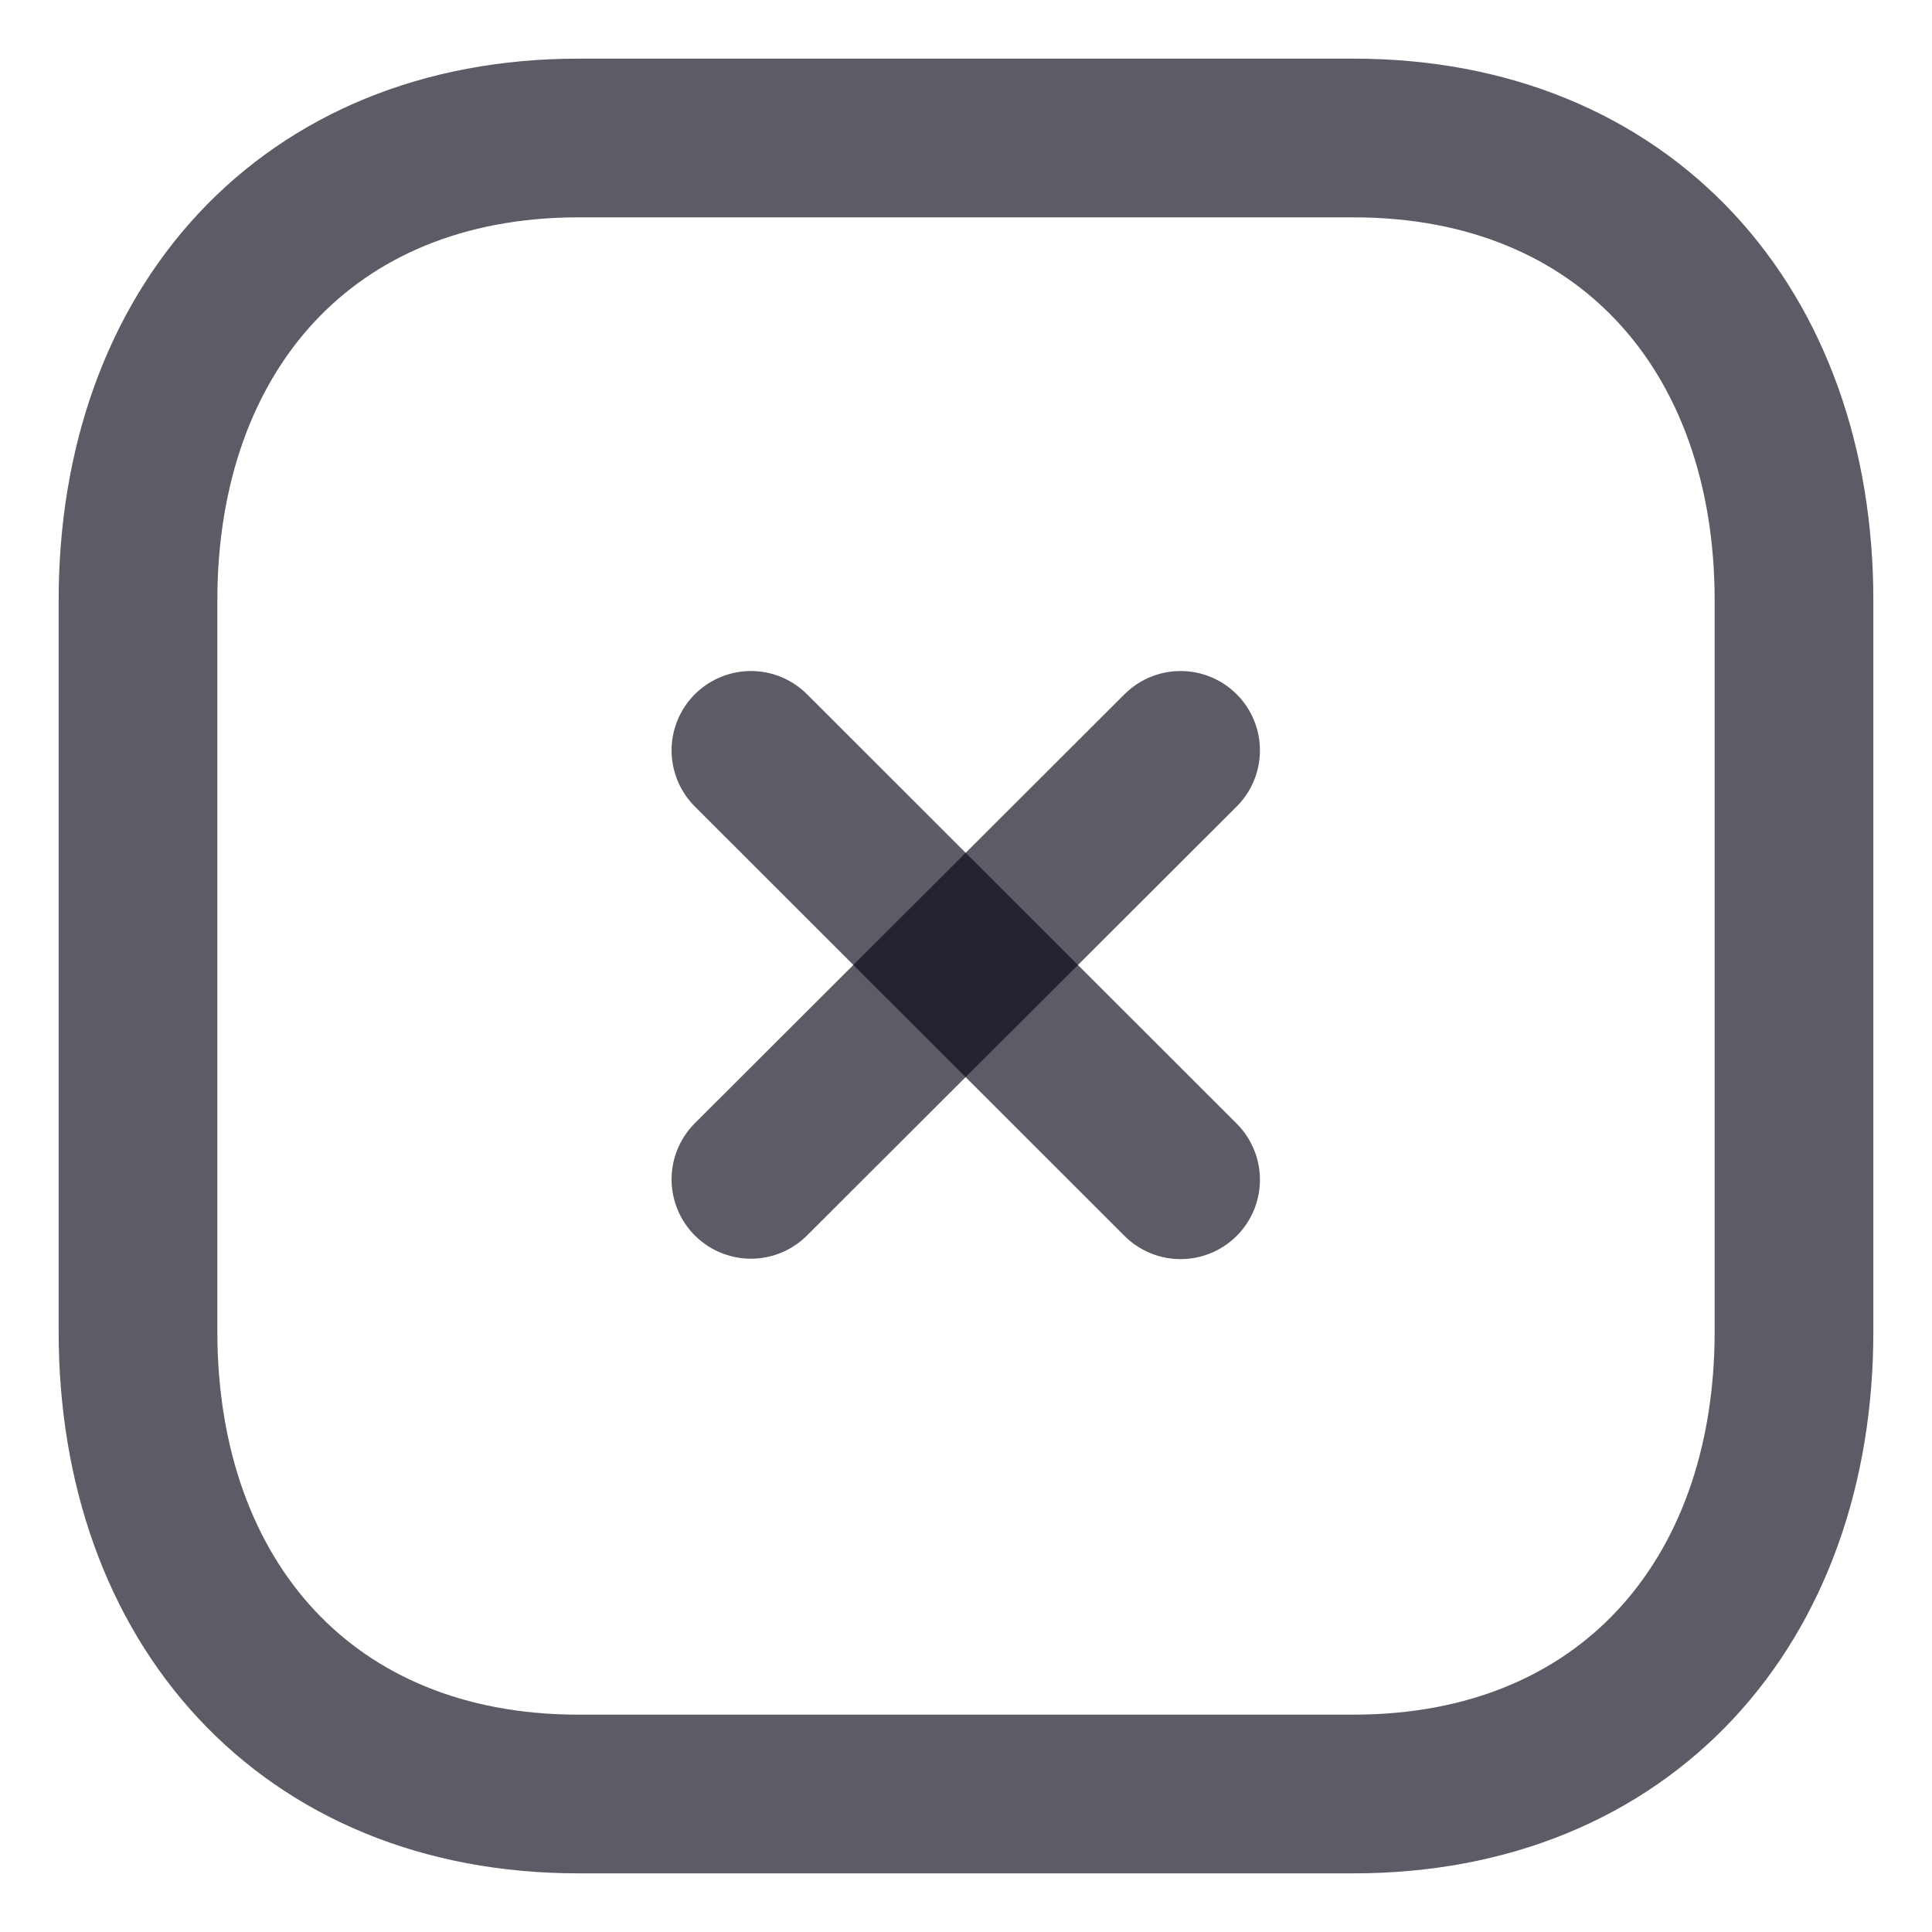 <svg width="28" height="28" viewBox="0 0 28 28" fill="none" xmlns="http://www.w3.org/2000/svg">
<path d="M17.11 10.875L10.883 17.092" stroke="#090415" stroke-opacity="0.65" stroke-width="2.3" stroke-linecap="round" stroke-linejoin="round"/>
<path d="M17.11 17.098L10.883 10.875" stroke="#090415" stroke-opacity="0.65" stroke-width="2.3" stroke-linecap="round" stroke-linejoin="round"/>
<path fill-rule="evenodd" clip-rule="evenodd" d="M19.617 2H8.383C4.452 2 2 4.775 2 8.702V19.298C2 23.225 4.452 26 8.383 26H19.617C23.548 26 26 23.225 26 19.298V8.702C26 4.775 23.548 2 19.617 2Z" stroke="#090415" stroke-opacity="0.65" stroke-width="2.3" stroke-linecap="round" stroke-linejoin="round"/>
</svg>
